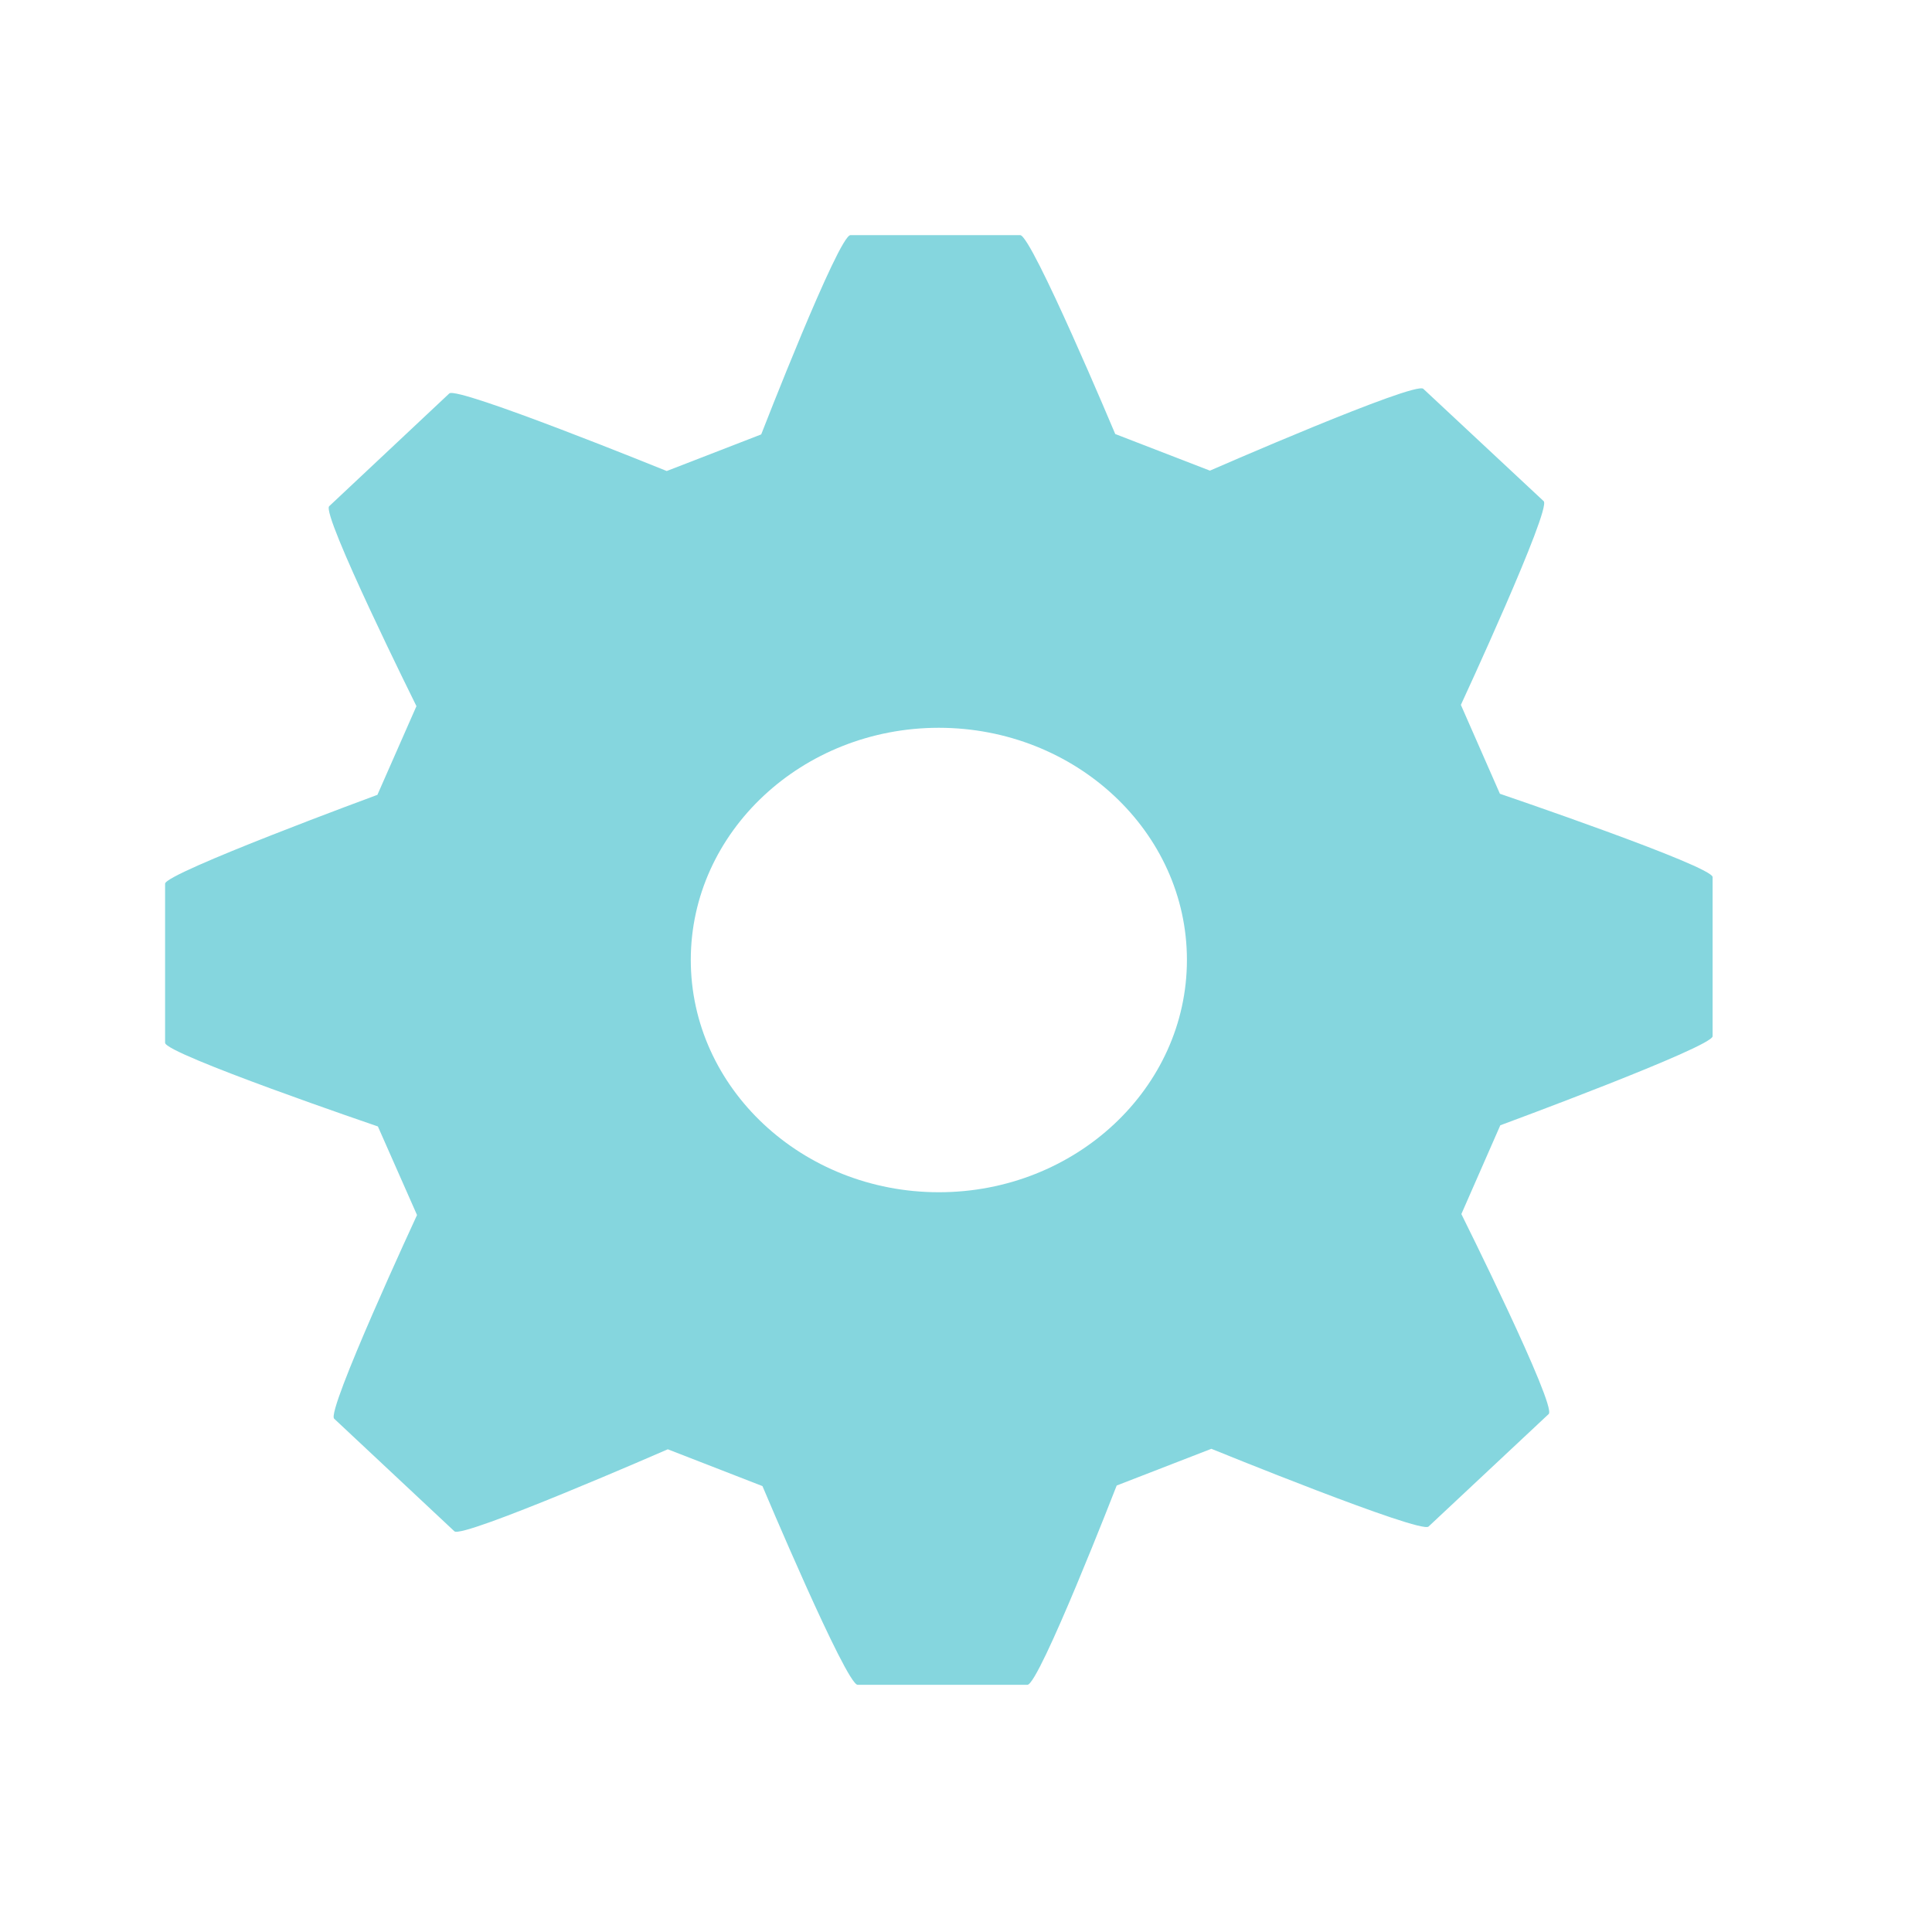 <?xml version="1.0" encoding="utf-8"?>
<!-- Generator: Adobe Illustrator 15.0.0, SVG Export Plug-In  -->
<!DOCTYPE svg PUBLIC "-//W3C//DTD SVG 1.1//EN" "http://www.w3.org/Graphics/SVG/1.1/DTD/svg11.dtd">
<svg version="1.1"
	 xmlns="http://www.w3.org/2000/svg" xmlns:xlink="http://www.w3.org/1999/xlink" xmlns:a="http://ns.adobe.com/AdobeSVGViewerExtensions/3.0/"
	 x="0px" y="0px" width="20px" height="20px" viewBox="-1.709 -2.434 20 20" enable-background="new -1.709 -2.434 20 20"
	 xml:space="preserve">
<defs>
</defs>
<path fill="#85D6DE" d="M13.818,5.783l-0.404-0.92c0,0,0.941-2.031,0.857-2.109l-1.246-1.163c-0.086-0.081-2.209,0.847-2.209,0.847
	l-0.98-0.379c0,0-0.865-2.059-0.984-2.059H7.095C6.972,0,6.171,2.063,6.171,2.063L5.193,2.442c0,0-2.168-0.881-2.251-0.803
	L1.699,2.806c-0.086,0.079,0.903,2.07,0.903,2.07L2.198,5.794c0,0-2.198,0.81-2.198,0.92v1.647c0,0.115,2.203,0.866,2.203,0.866
	l0.405,0.917c0,0-0.941,2.029-0.858,2.108l1.245,1.166c0.084,0.079,2.209-0.849,2.209-0.849l0.98,0.381c0,0,0.866,2.057,0.985,2.057
	h1.758c0.122,0,0.924-2.063,0.924-2.063l0.98-0.38c0,0,2.164,0.882,2.248,0.805l1.244-1.165c0.087-0.081-0.904-2.07-0.904-2.07
	l0.403-0.919c0,0,2.198-0.811,2.198-0.922V6.646C16.021,6.532,13.818,5.783,13.818,5.783z M10.578,7.503
	c0,1.326-1.152,2.405-2.568,2.405c-1.414,0-2.568-1.079-2.568-2.405C5.442,6.178,6.596,5.1,8.01,5.1
	C9.427,5.101,10.578,6.178,10.578,7.503z"/>
</svg>
